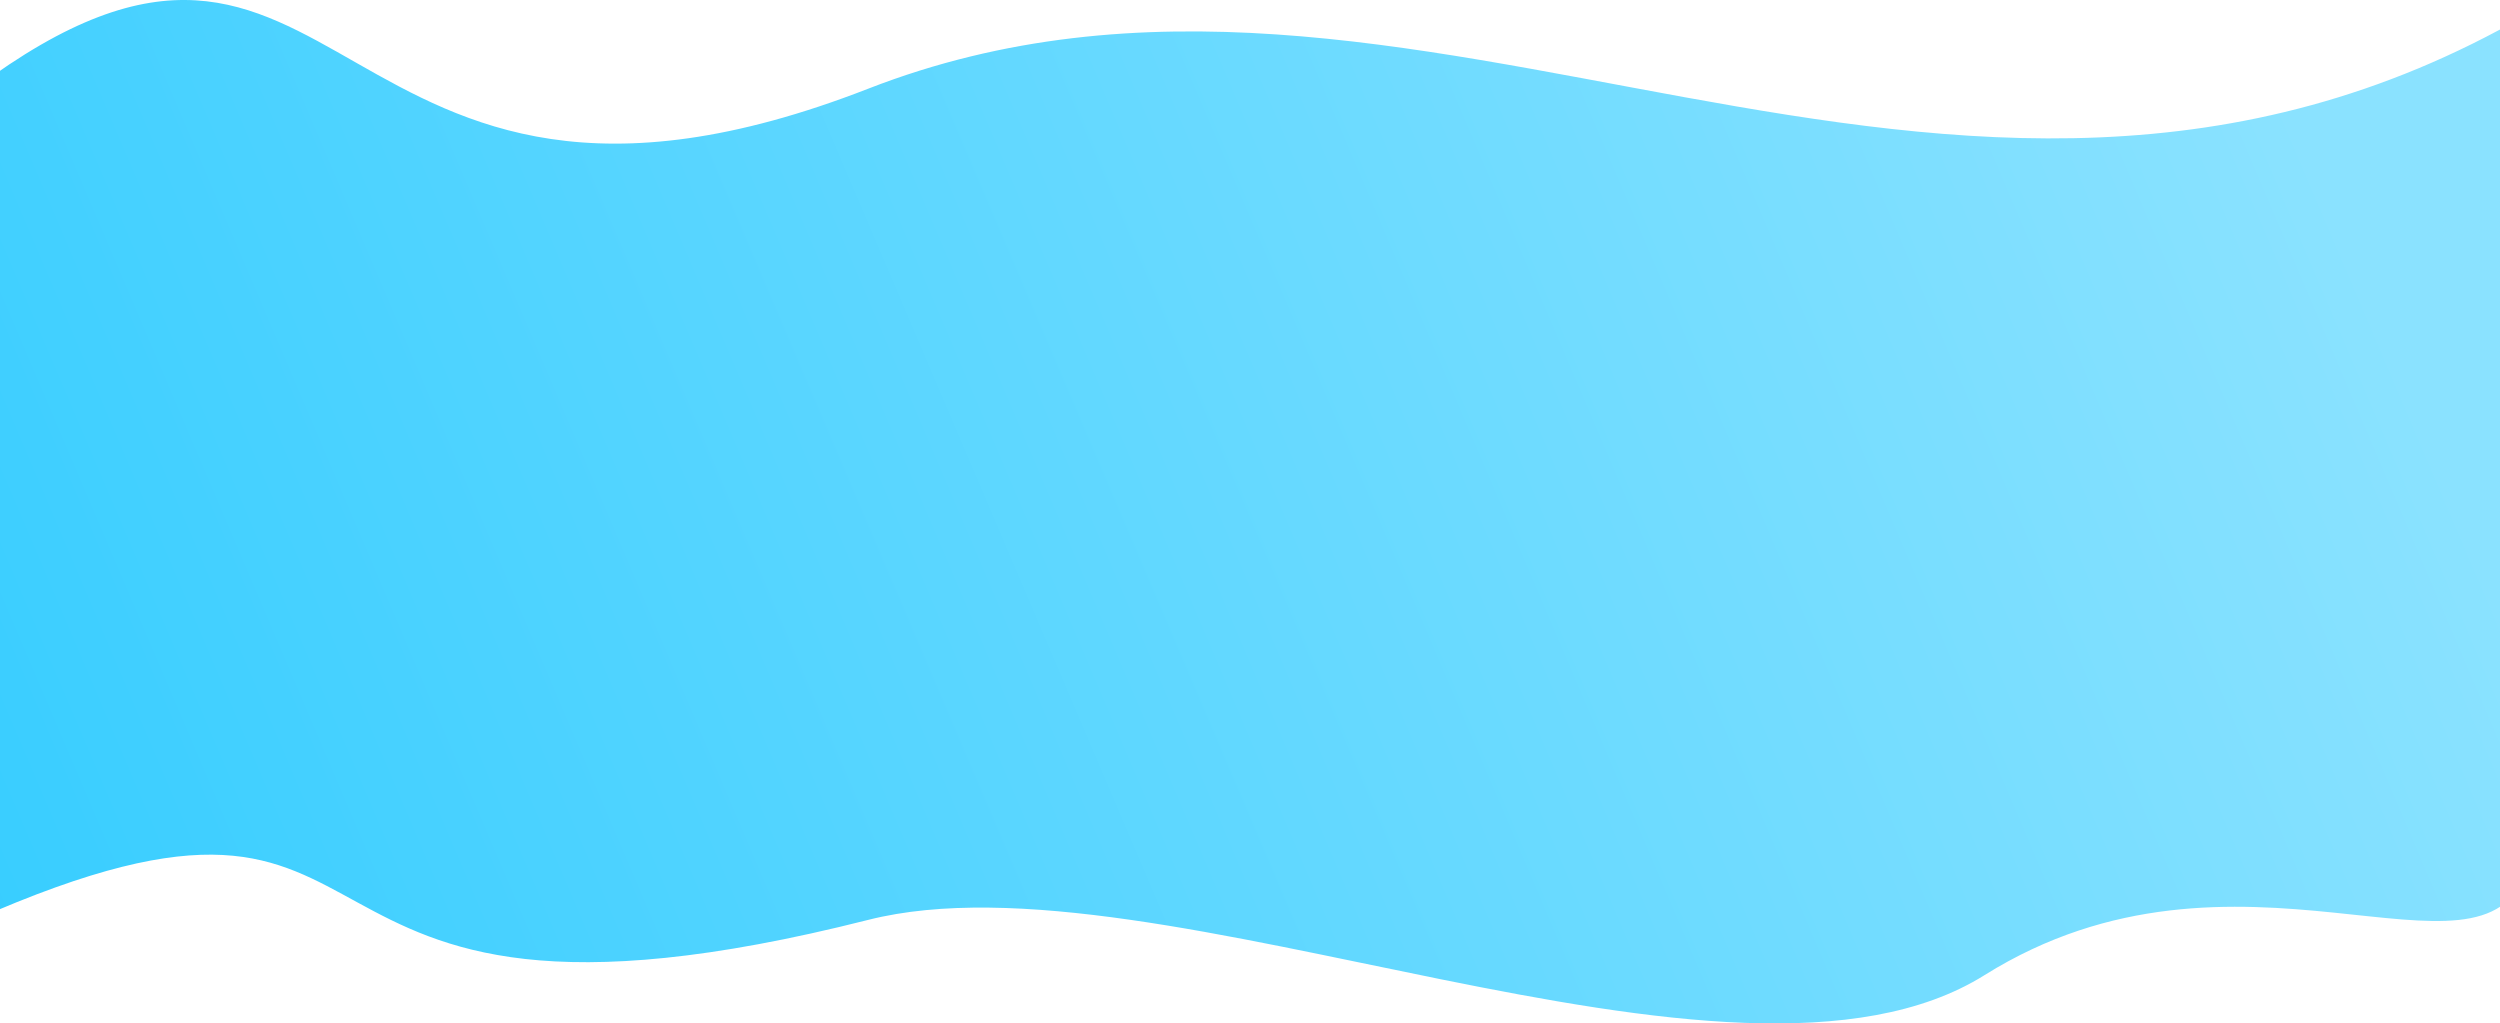 <svg width="100%" height="100%" viewBox="0 0 1920 786" fill="none" xmlns="http://www.w3.org/2000/svg">
<path d="M666.782 68.121C247.367 231.416 268.371 -147.143 -19.186 68.121C-306.743 283.385 -379.757 866.062 -19.186 706.471C341.385 546.881 175.786 830.822 666.782 706.471C889.771 649.997 1330.08 870.304 1524.12 748.901C1718.16 627.499 1906.34 768.946 1940.2 668.881C2018.5 437.491 1940.2 11.443 1940.2 11.443C1495.52 267.878 1086.2 -95.174 666.782 68.121Z" fill="url(#paint0_linear)"/>
<defs>
<linearGradient id="paint0_linear" x1="1748.47" y1="53.426" x2="-206.316" y2="886.885" gradientUnits="userSpaceOnUse">
<stop stop-color="#8AE2FF"/>
<stop offset="0.98" stop-color="#2FCBFF"/>
</linearGradient>
</defs>
</svg>
